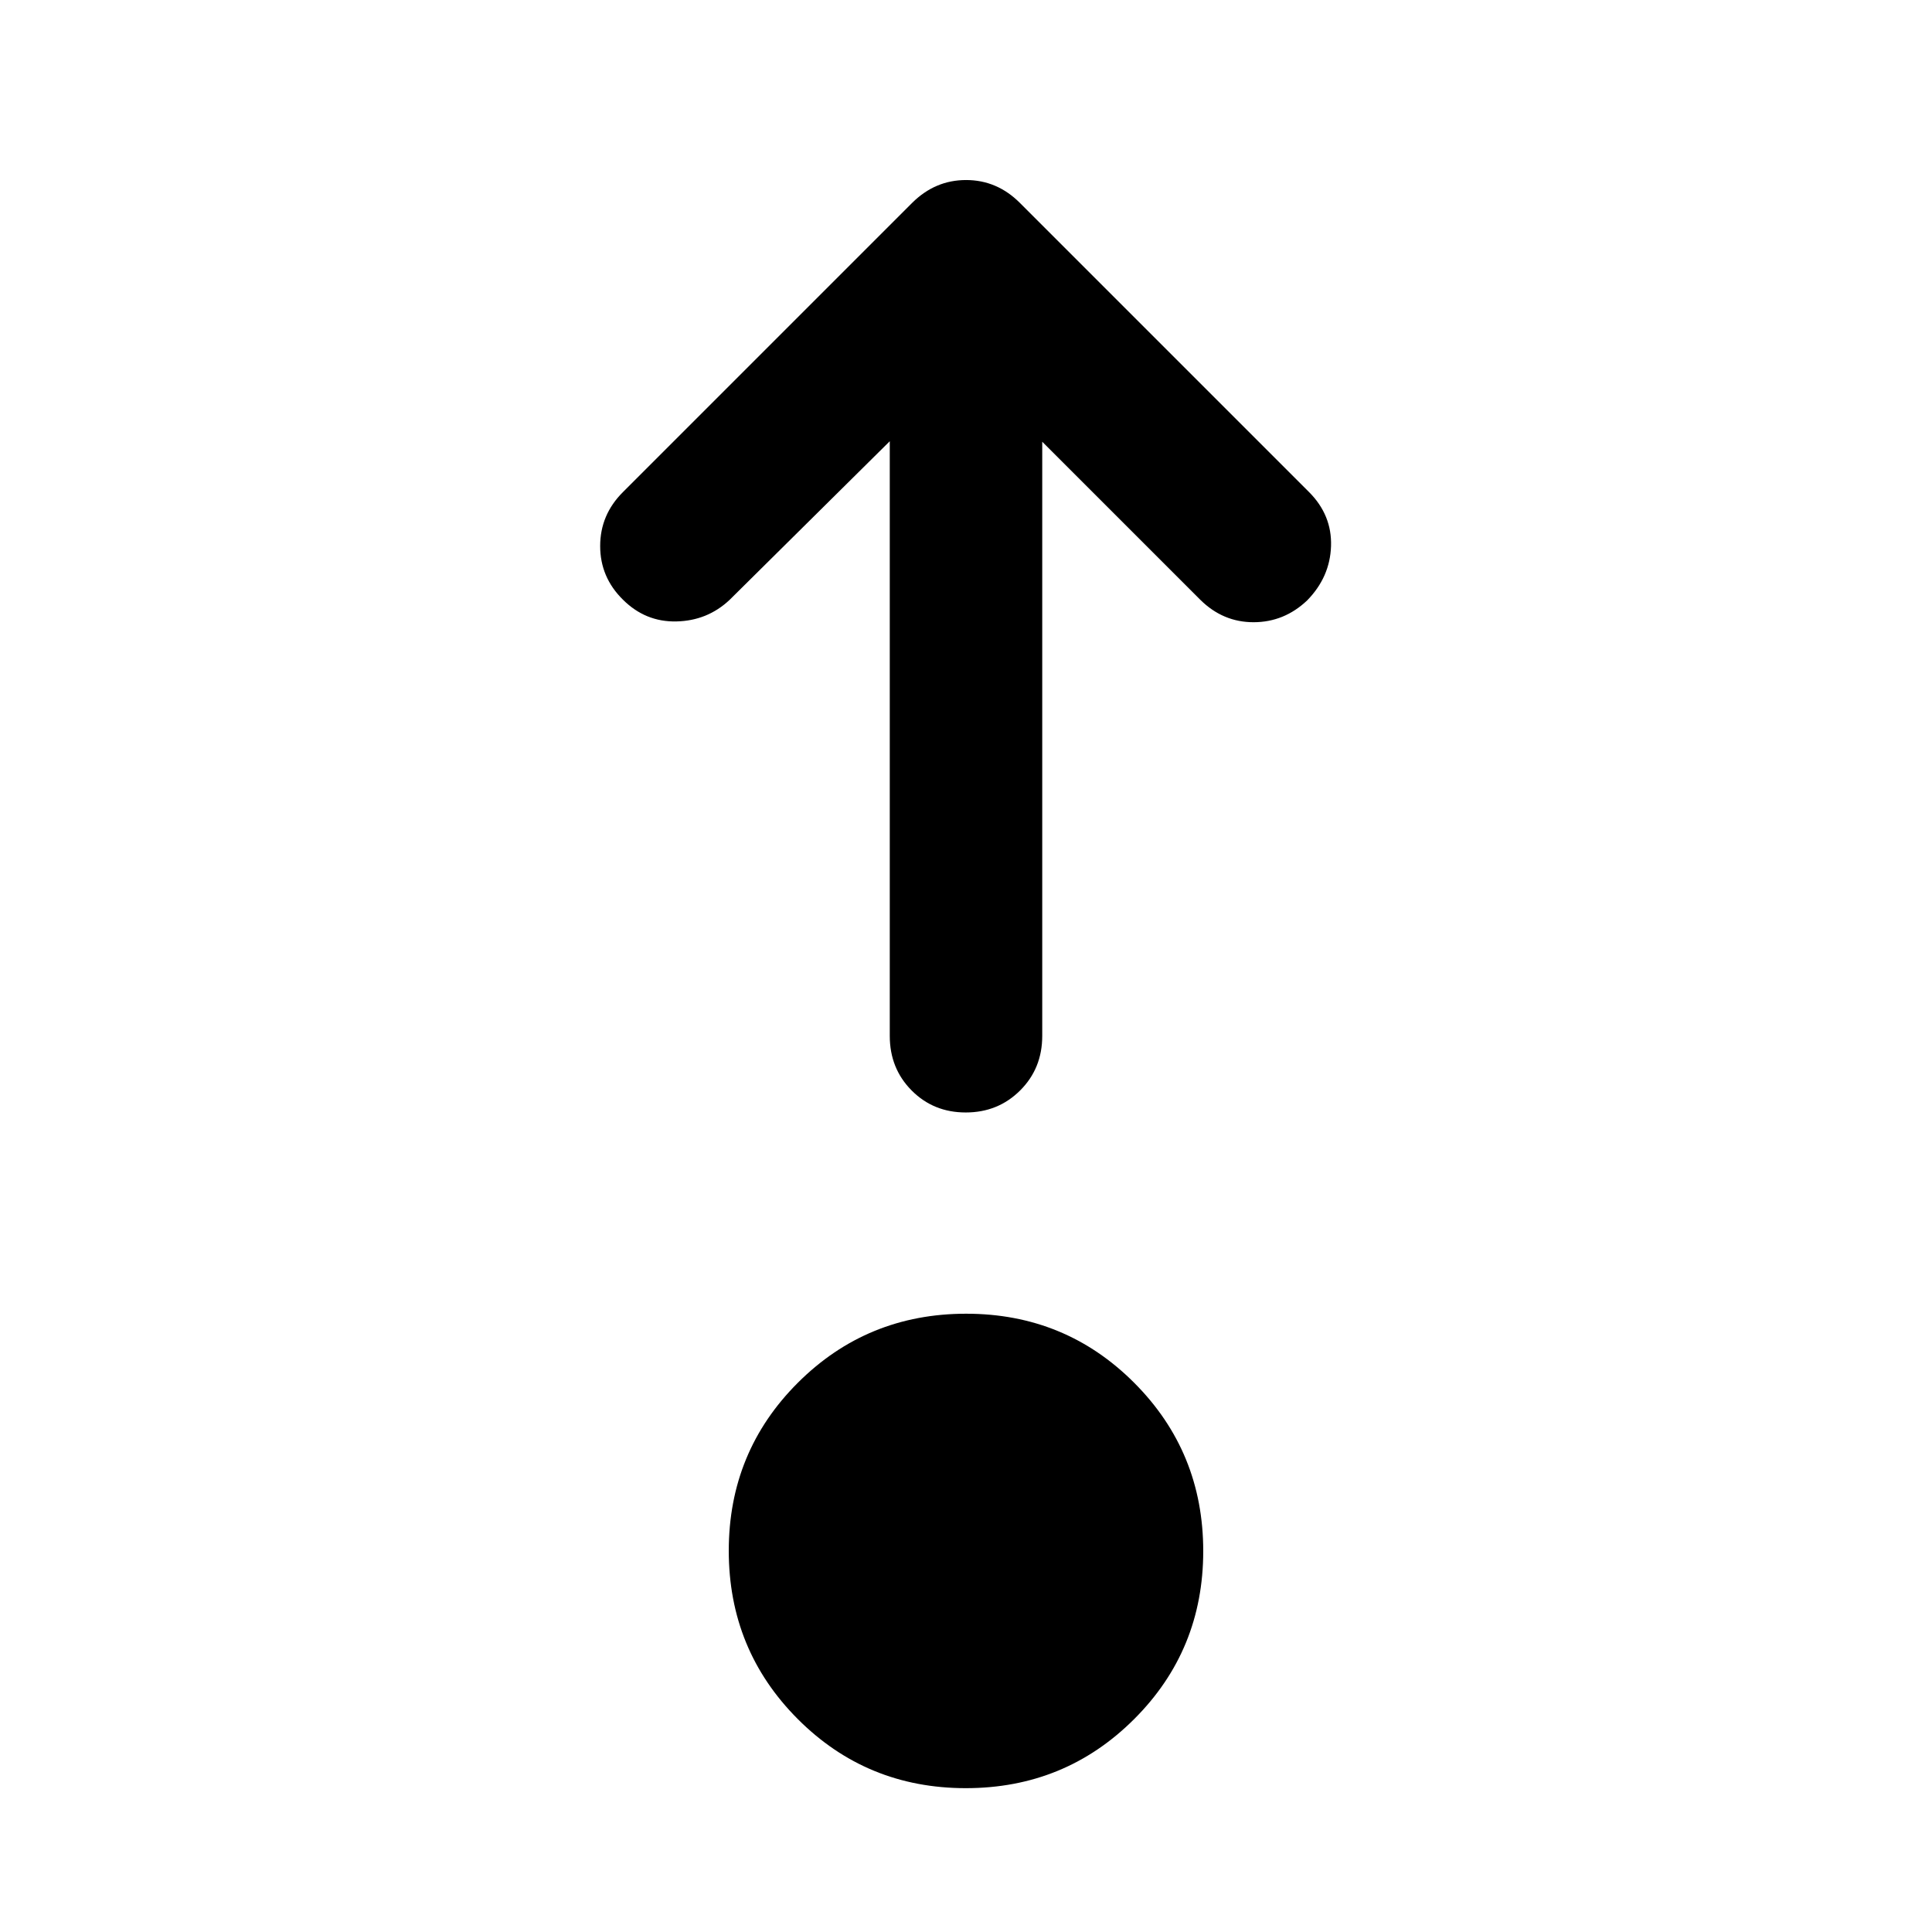 <svg xmlns="http://www.w3.org/2000/svg" height="40" viewBox="0 -960 960 960" width="40"><path d="M479.92-71.47q-49.25 0-83.52-34.35-34.28-34.36-34.28-83.61 0-49.24 34.36-83.52 34.35-34.27 83.6-34.27 49.25 0 83.52 34.35 34.28 34.35 34.28 83.6 0 49.25-34.36 83.52-34.35 34.28-83.6 34.28Zm-37.8-669.28-79.6 78.84q-11.02 10.36-26.42 10.7-15.4.34-26.61-10.86-11.27-11.12-11.27-26.61t11.26-26.75l143.76-143.76q11.41-11.35 26.79-11.35 15.38 0 26.73 11.35l143.76 143.76q11.36 11.42 10.86 26.79-.5 15.38-11.87 26.99-11.37 10.79-26.56 10.83-15.2.03-26.47-11.09l-78.6-78.6v295.25q0 16.16-10.98 27.1-10.97 10.94-27.02 10.94-16.05 0-26.9-10.94-10.86-10.94-10.86-27.1v-295.49Z"/></svg>